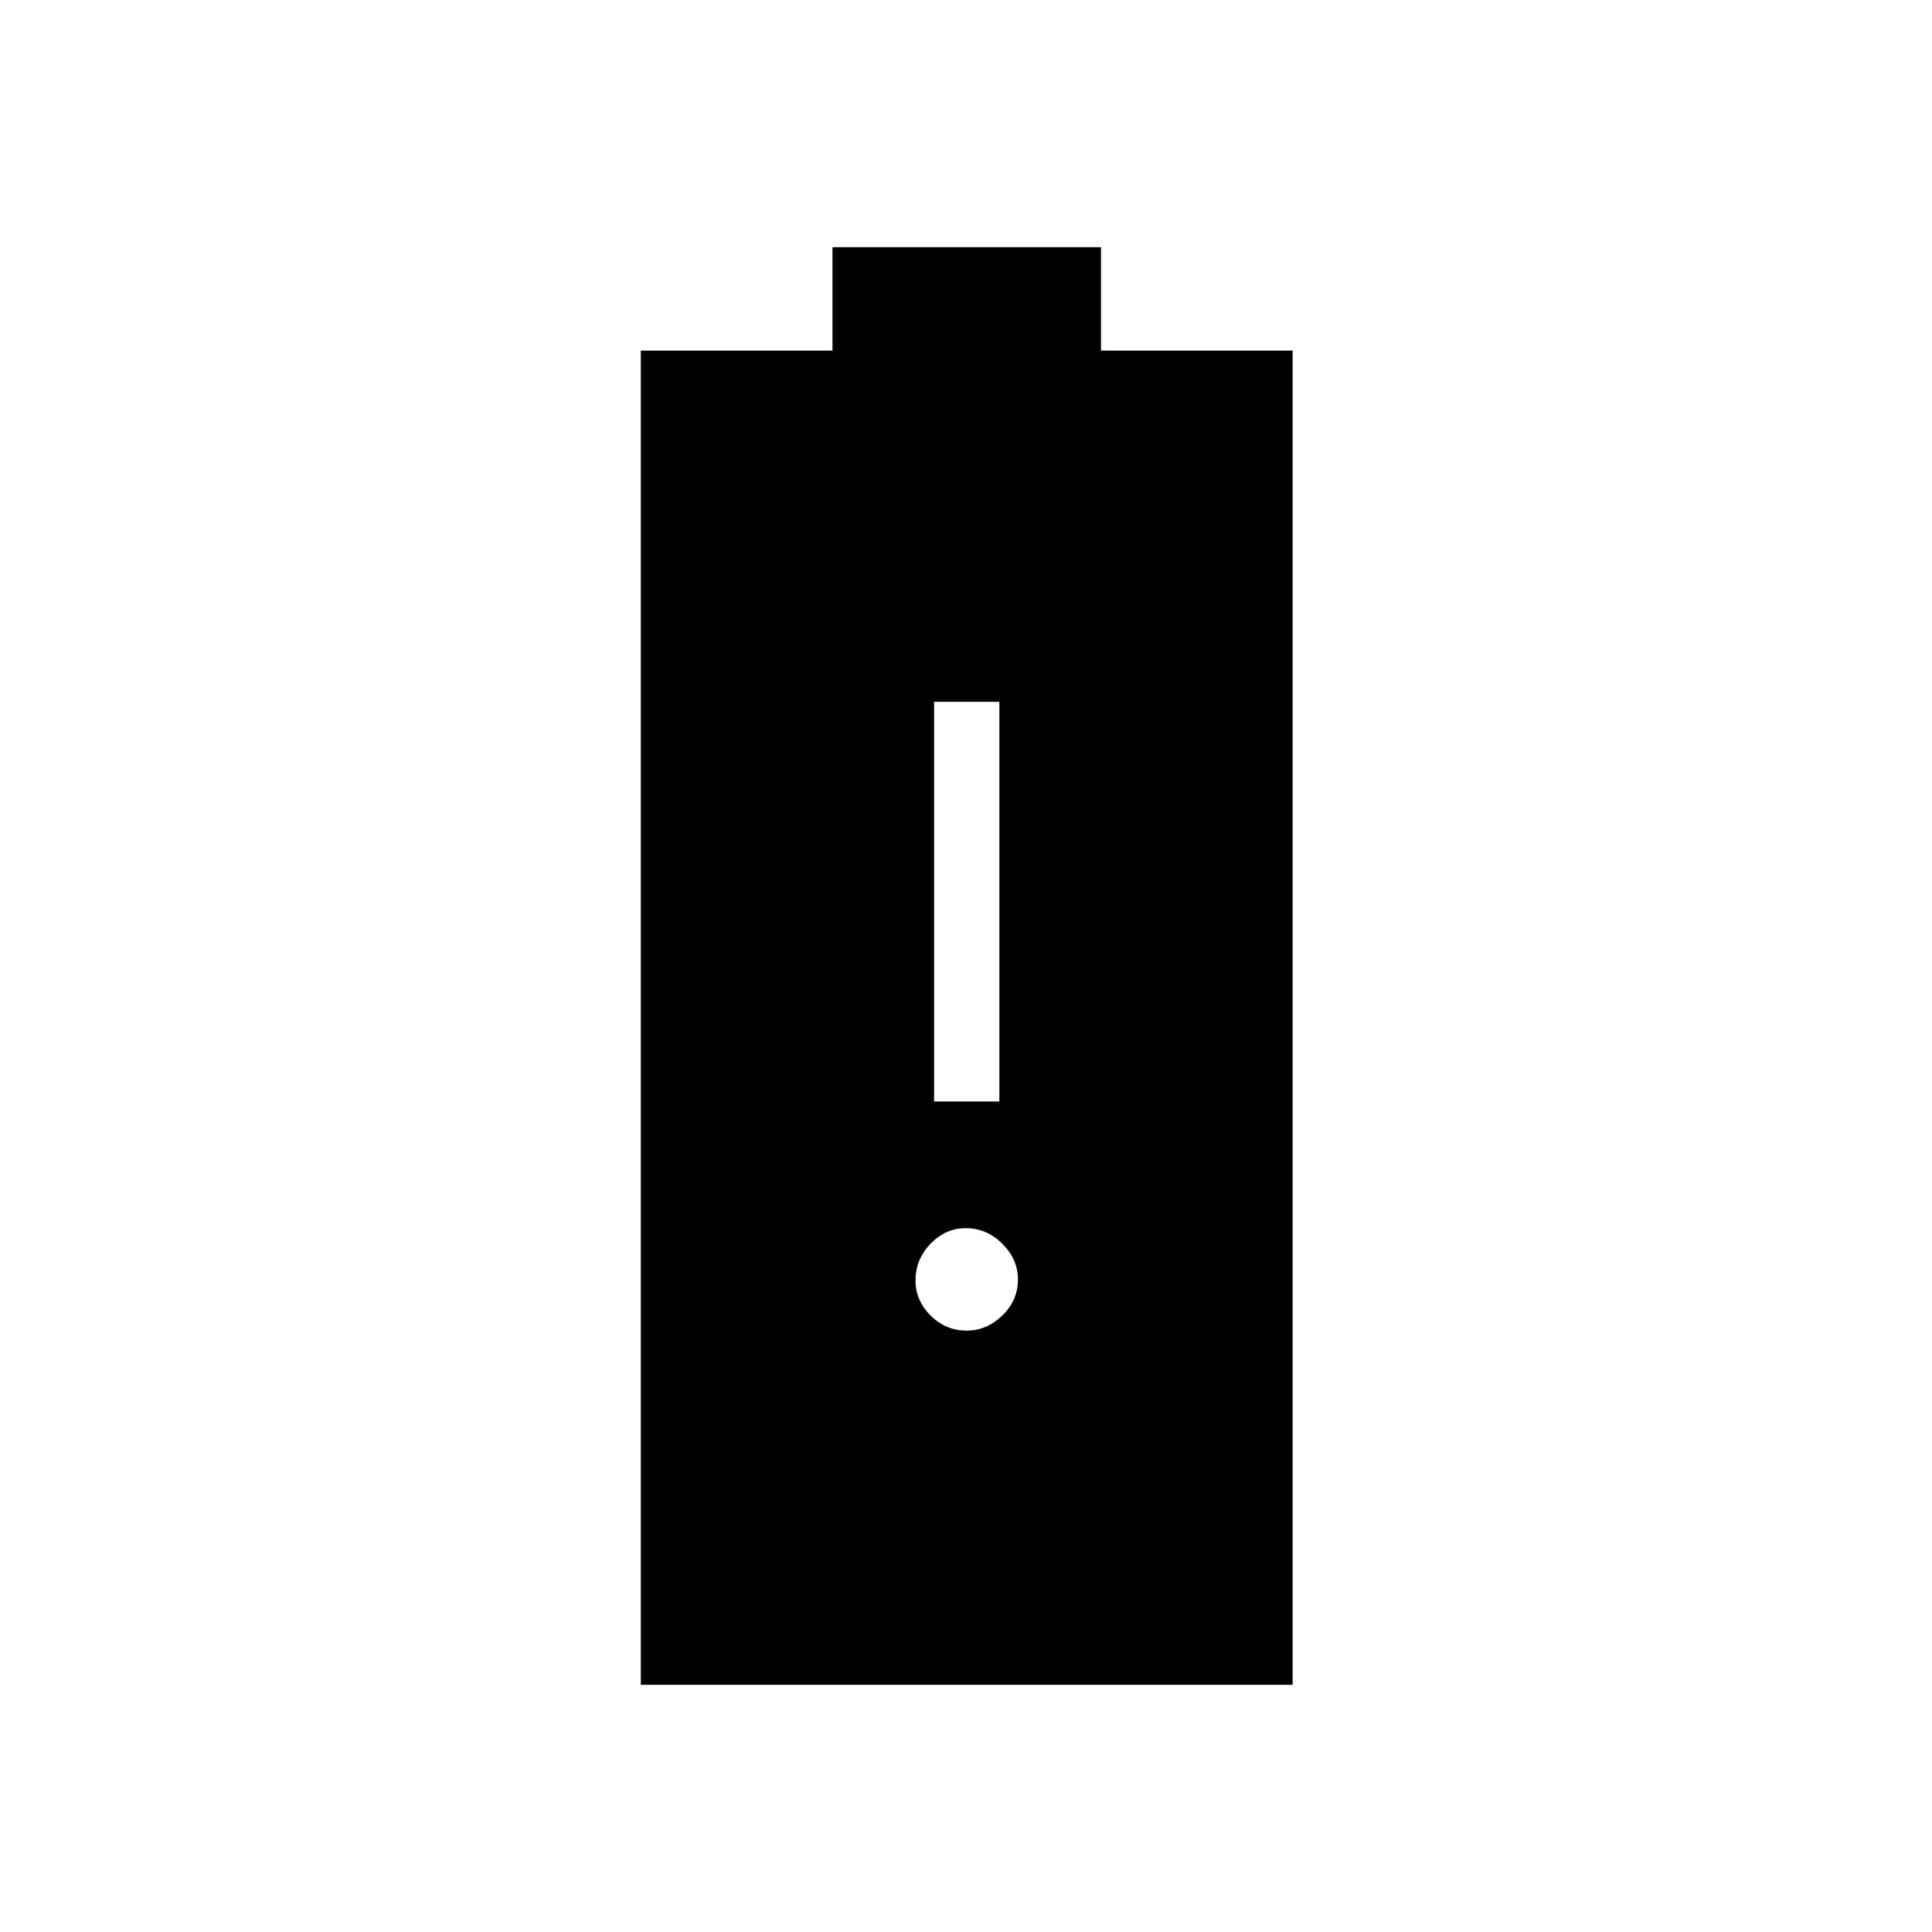 <svg xmlns="http://www.w3.org/2000/svg" height="40" viewBox="0 -960 960 960" width="40"><path d="M318.42-122.82V-785.8h95.23v-51.38h133.41v51.38h95.24v662.98H318.42Zm145.72-289.86h32.44v-198.59h-32.44v198.59Zm16.21 113.85q9.94 0 17.7-7.5 7.76-7.49 7.76-17.94 0-9.95-7.74-17.7-7.74-7.76-18.23-7.76-9.98 0-17.46 7.74-7.47 7.74-7.47 18.22 0 9.99 7.49 17.46 7.5 7.48 17.95 7.48Z"/></svg>